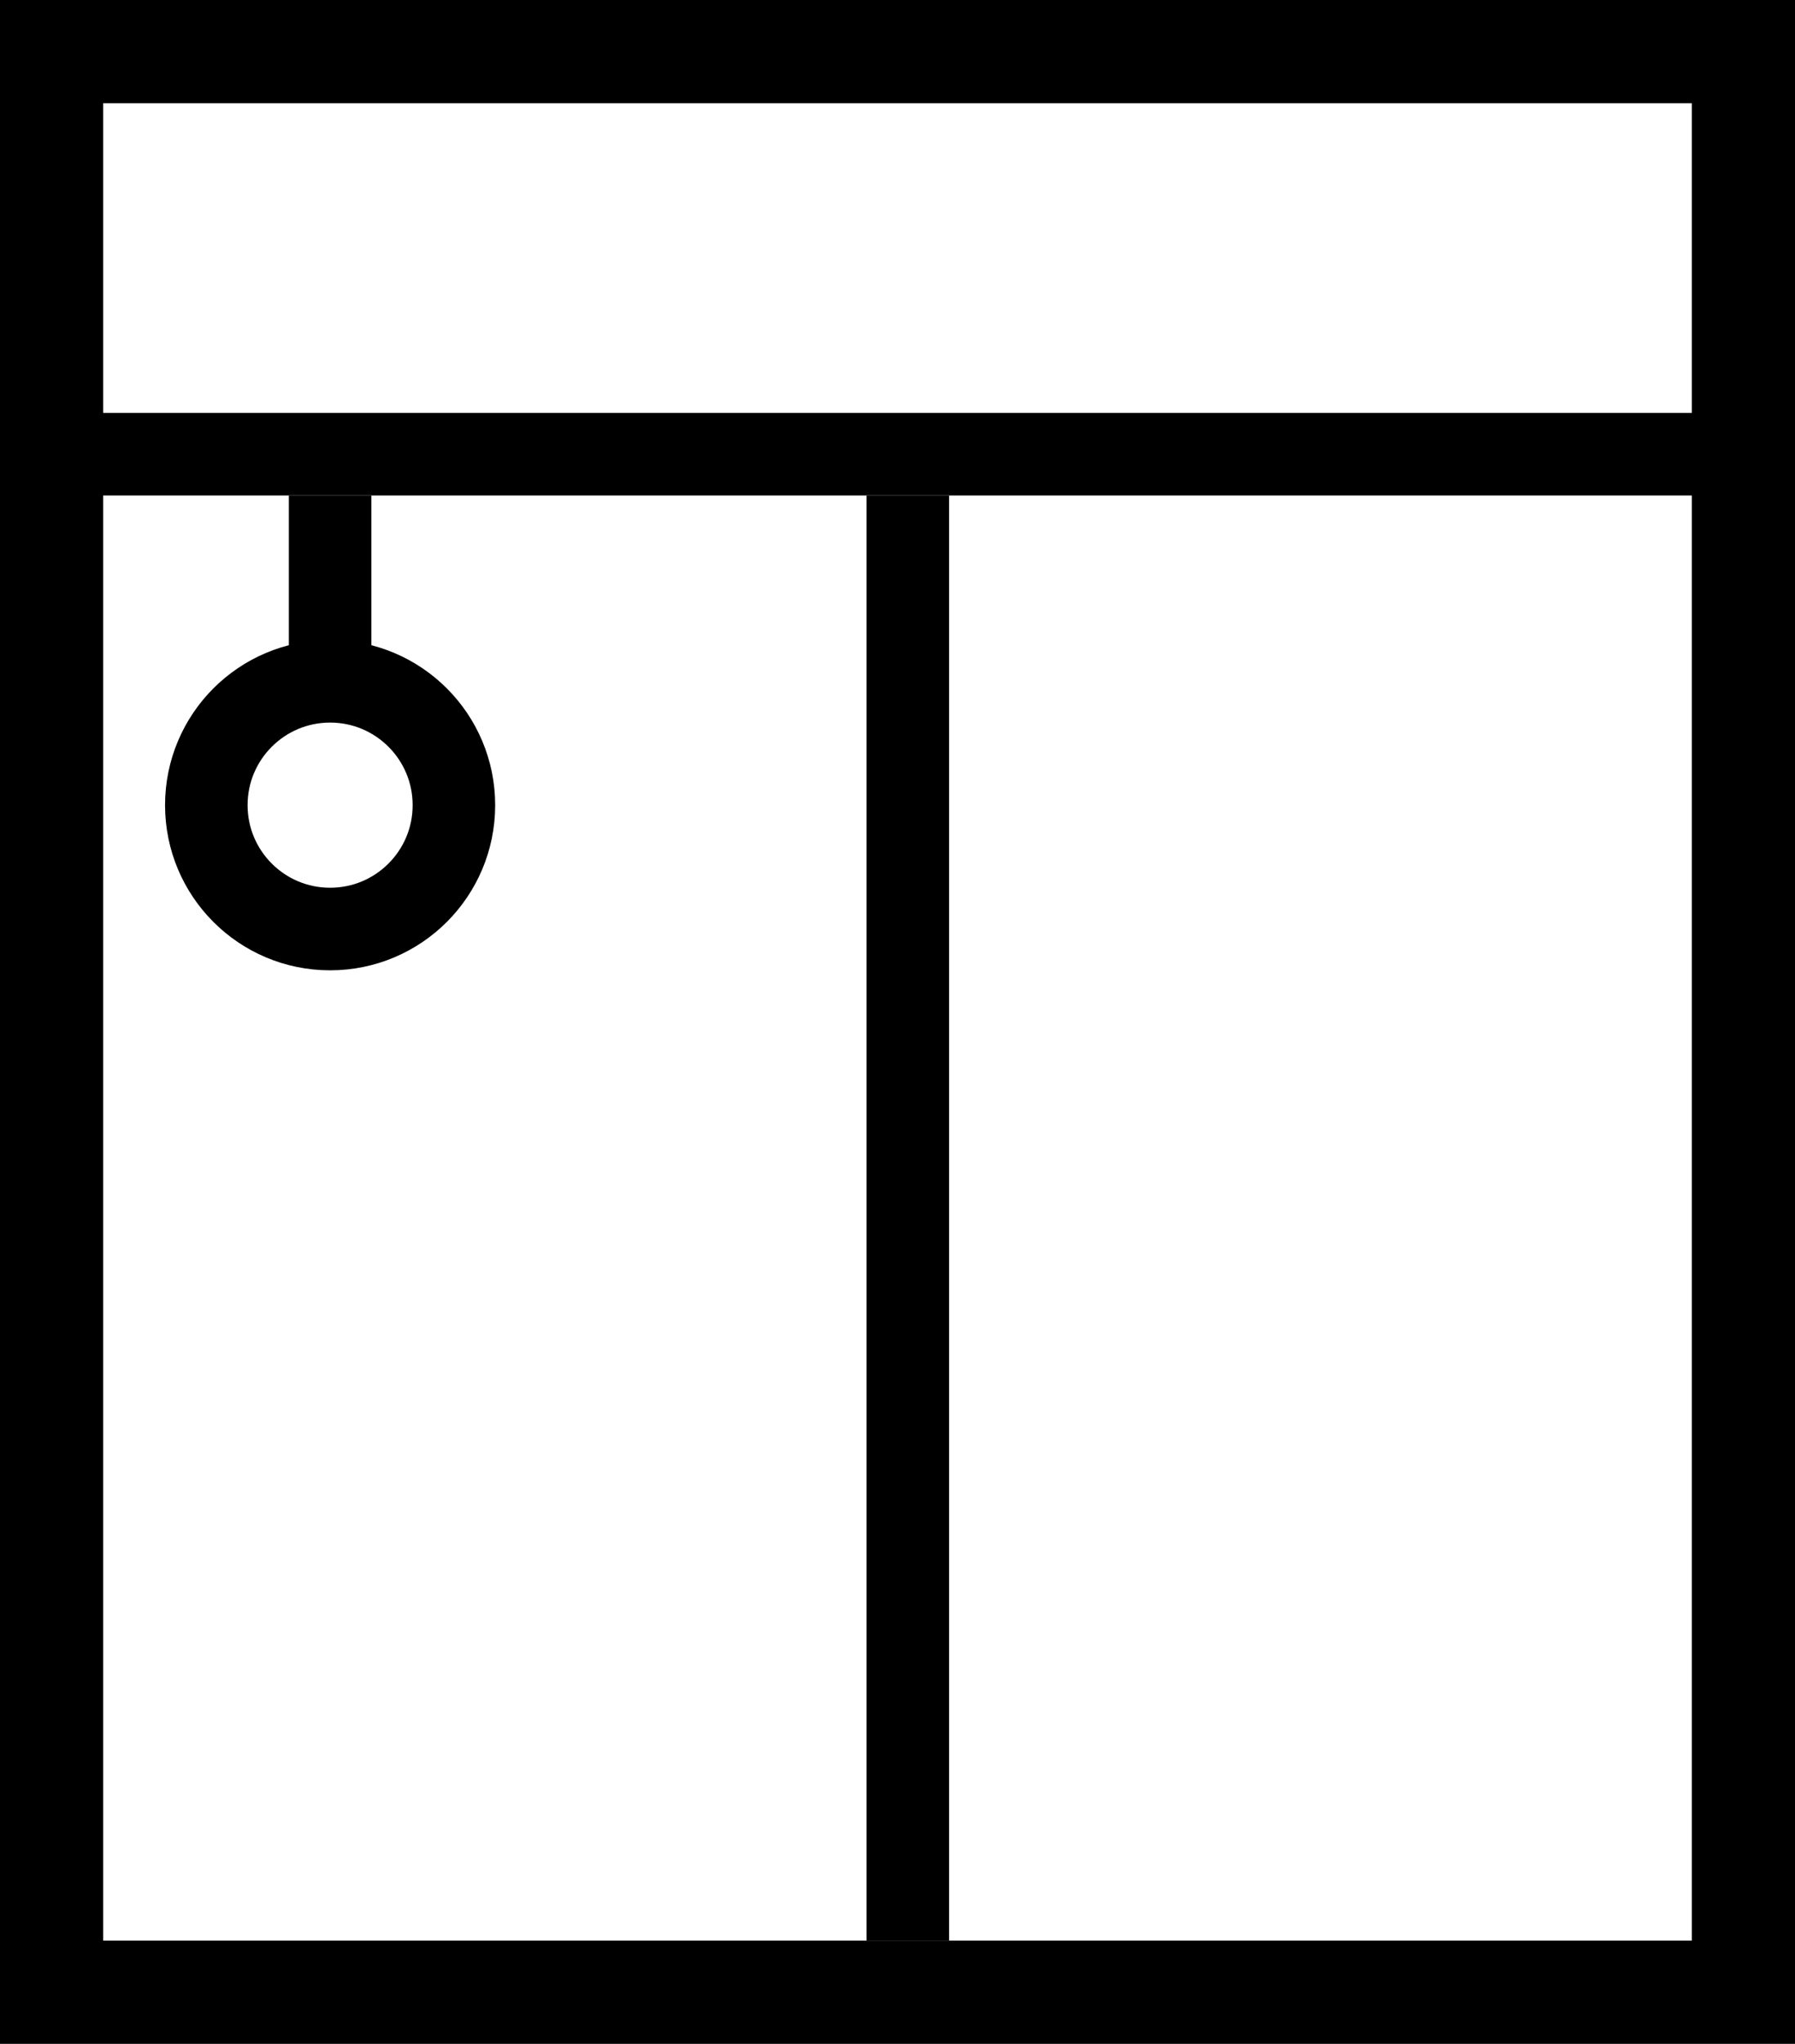 <svg width="87" height="99" viewBox="0 0 87 99" fill="none" xmlns="http://www.w3.org/2000/svg">
<g clip-path="url(#clip0_35_345)">
<path d="M84.5 2.5H2.5V96.5H84.5V2.5Z" stroke="black" stroke-width="5"/>
<path d="M85 2H2V22H85V2Z" stroke="black" stroke-width="4"/>
<path d="M46 24H42V94H46V24Z" fill="black"/>
<path d="M18 24H14V32H18V24Z" fill="black"/>
<path d="M16 45C19.314 45 22 42.314 22 39C22 35.686 19.314 33 16 33C12.686 33 10 35.686 10 39C10 42.314 12.686 45 16 45Z" stroke="black" stroke-width="4"/>
</g>
<defs>
<clipPath id="clip0_35_345">
<rect width="87" height="99" fill="white"/>
</clipPath>
</defs>
</svg>

